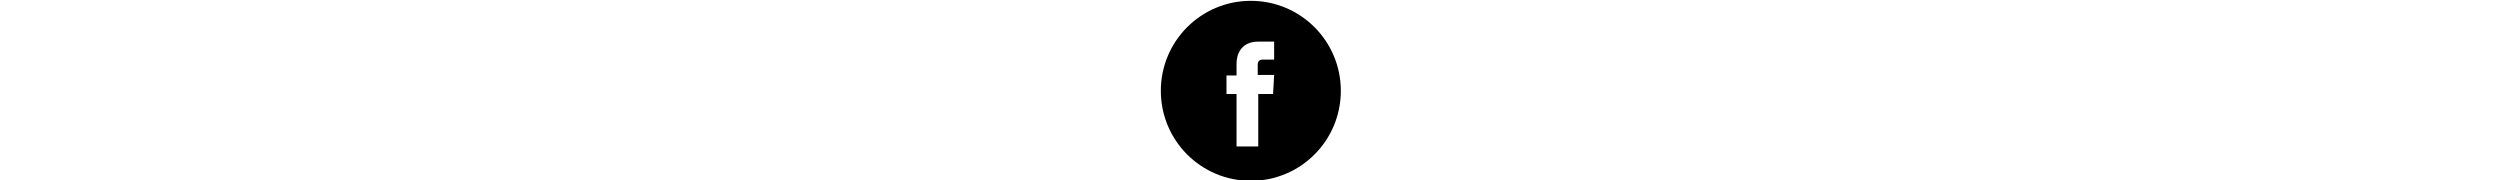 <?xml version="1.0" encoding="utf-8"?>
<!-- Generator: Adobe Illustrator 18.0.0, SVG Export Plug-In . SVG Version: 6.00 Build 0)  -->
<!DOCTYPE svg PUBLIC "-//W3C//DTD SVG 1.1//EN" "http://www.w3.org/Graphics/SVG/1.1/DTD/svg11.dtd">
<svg version="1.1" id="Capa_1" xmlns="http://www.w3.org/2000/svg" xmlns:xlink="http://www.w3.org/1999/xlink" x="0px" y="0px"
	 viewBox="0 0 15000 1080" enable-background="new 0 0 15000 1080" xml:space="preserve">
<g>
	<g>
		<path d="M7505,5c-298.6,0-540,241.4-540,540s241.4,540,540,540c298.6,0,540-241.4,540-540S7803.6,5,7505,5z M7638.4,564.1h-88.9
			c0,139.8,0,314.5,0,314.5h-130.2c0,0,0-171.5,0-314.5h-60.4V452.9h60.4v-73.1c0-50.8,25.4-130.2,130.2-130.2h95.3v108
			c0,0-57.2,0-69.9,0c-12.7,0-28.6,6.4-28.6,28.6v63.5h98.5L7638.4,564.1z"/>
	</g>
</g>
</svg>
